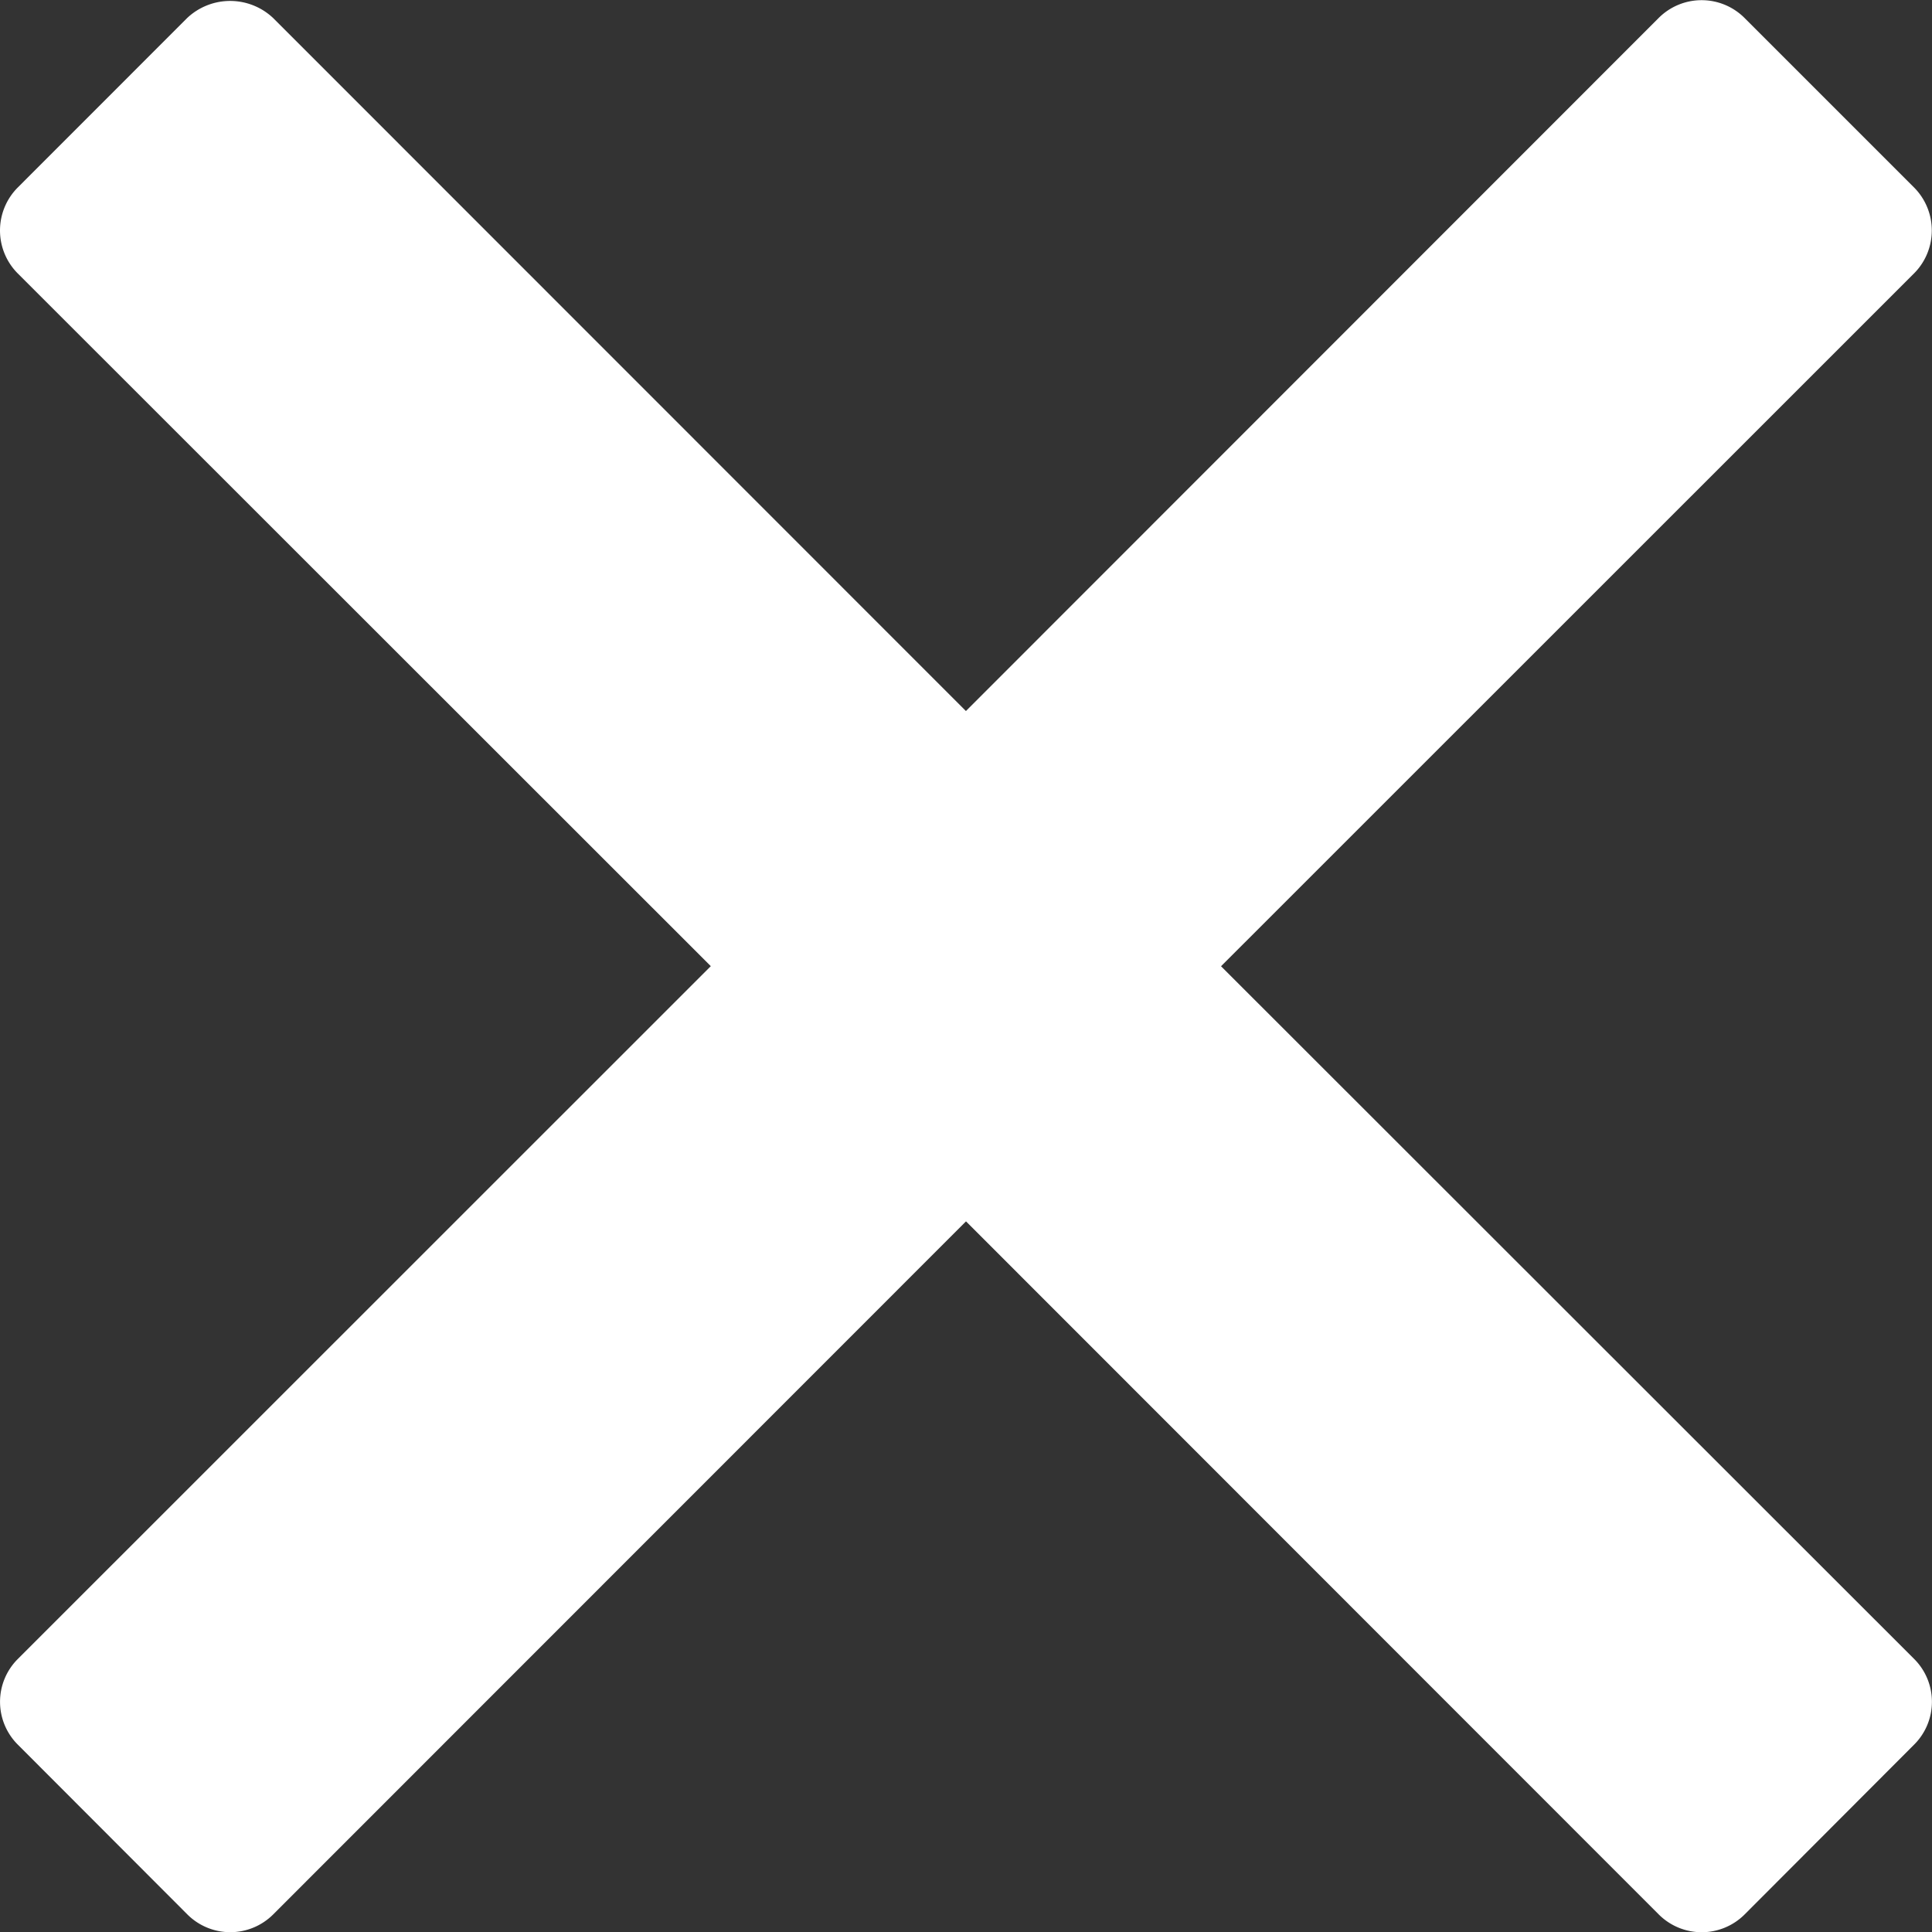 <svg xmlns="http://www.w3.org/2000/svg" width="23.87" height="23.87"><rect width="100%" height="100%" fill="#333333" stroke="none"/><path d="M15.086 11.938l8.562-8.56a.752.752 0 000-1.062L21.555.223a.75.75 0 00-1.063 0l-8.558 8.562L3.375.223a.774.774 0 00-1.063 0L.22 2.316a.752.752 0 000 1.063l8.562 8.558-8.562 8.56a.747.747 0 000 1.058l2.094 2.097a.75.75 0 001.062 0l8.559-8.562 8.558 8.562a.75.75 0 001.063 0l2.093-2.097a.747.747 0 000-1.059" fill="#fff"/></svg>